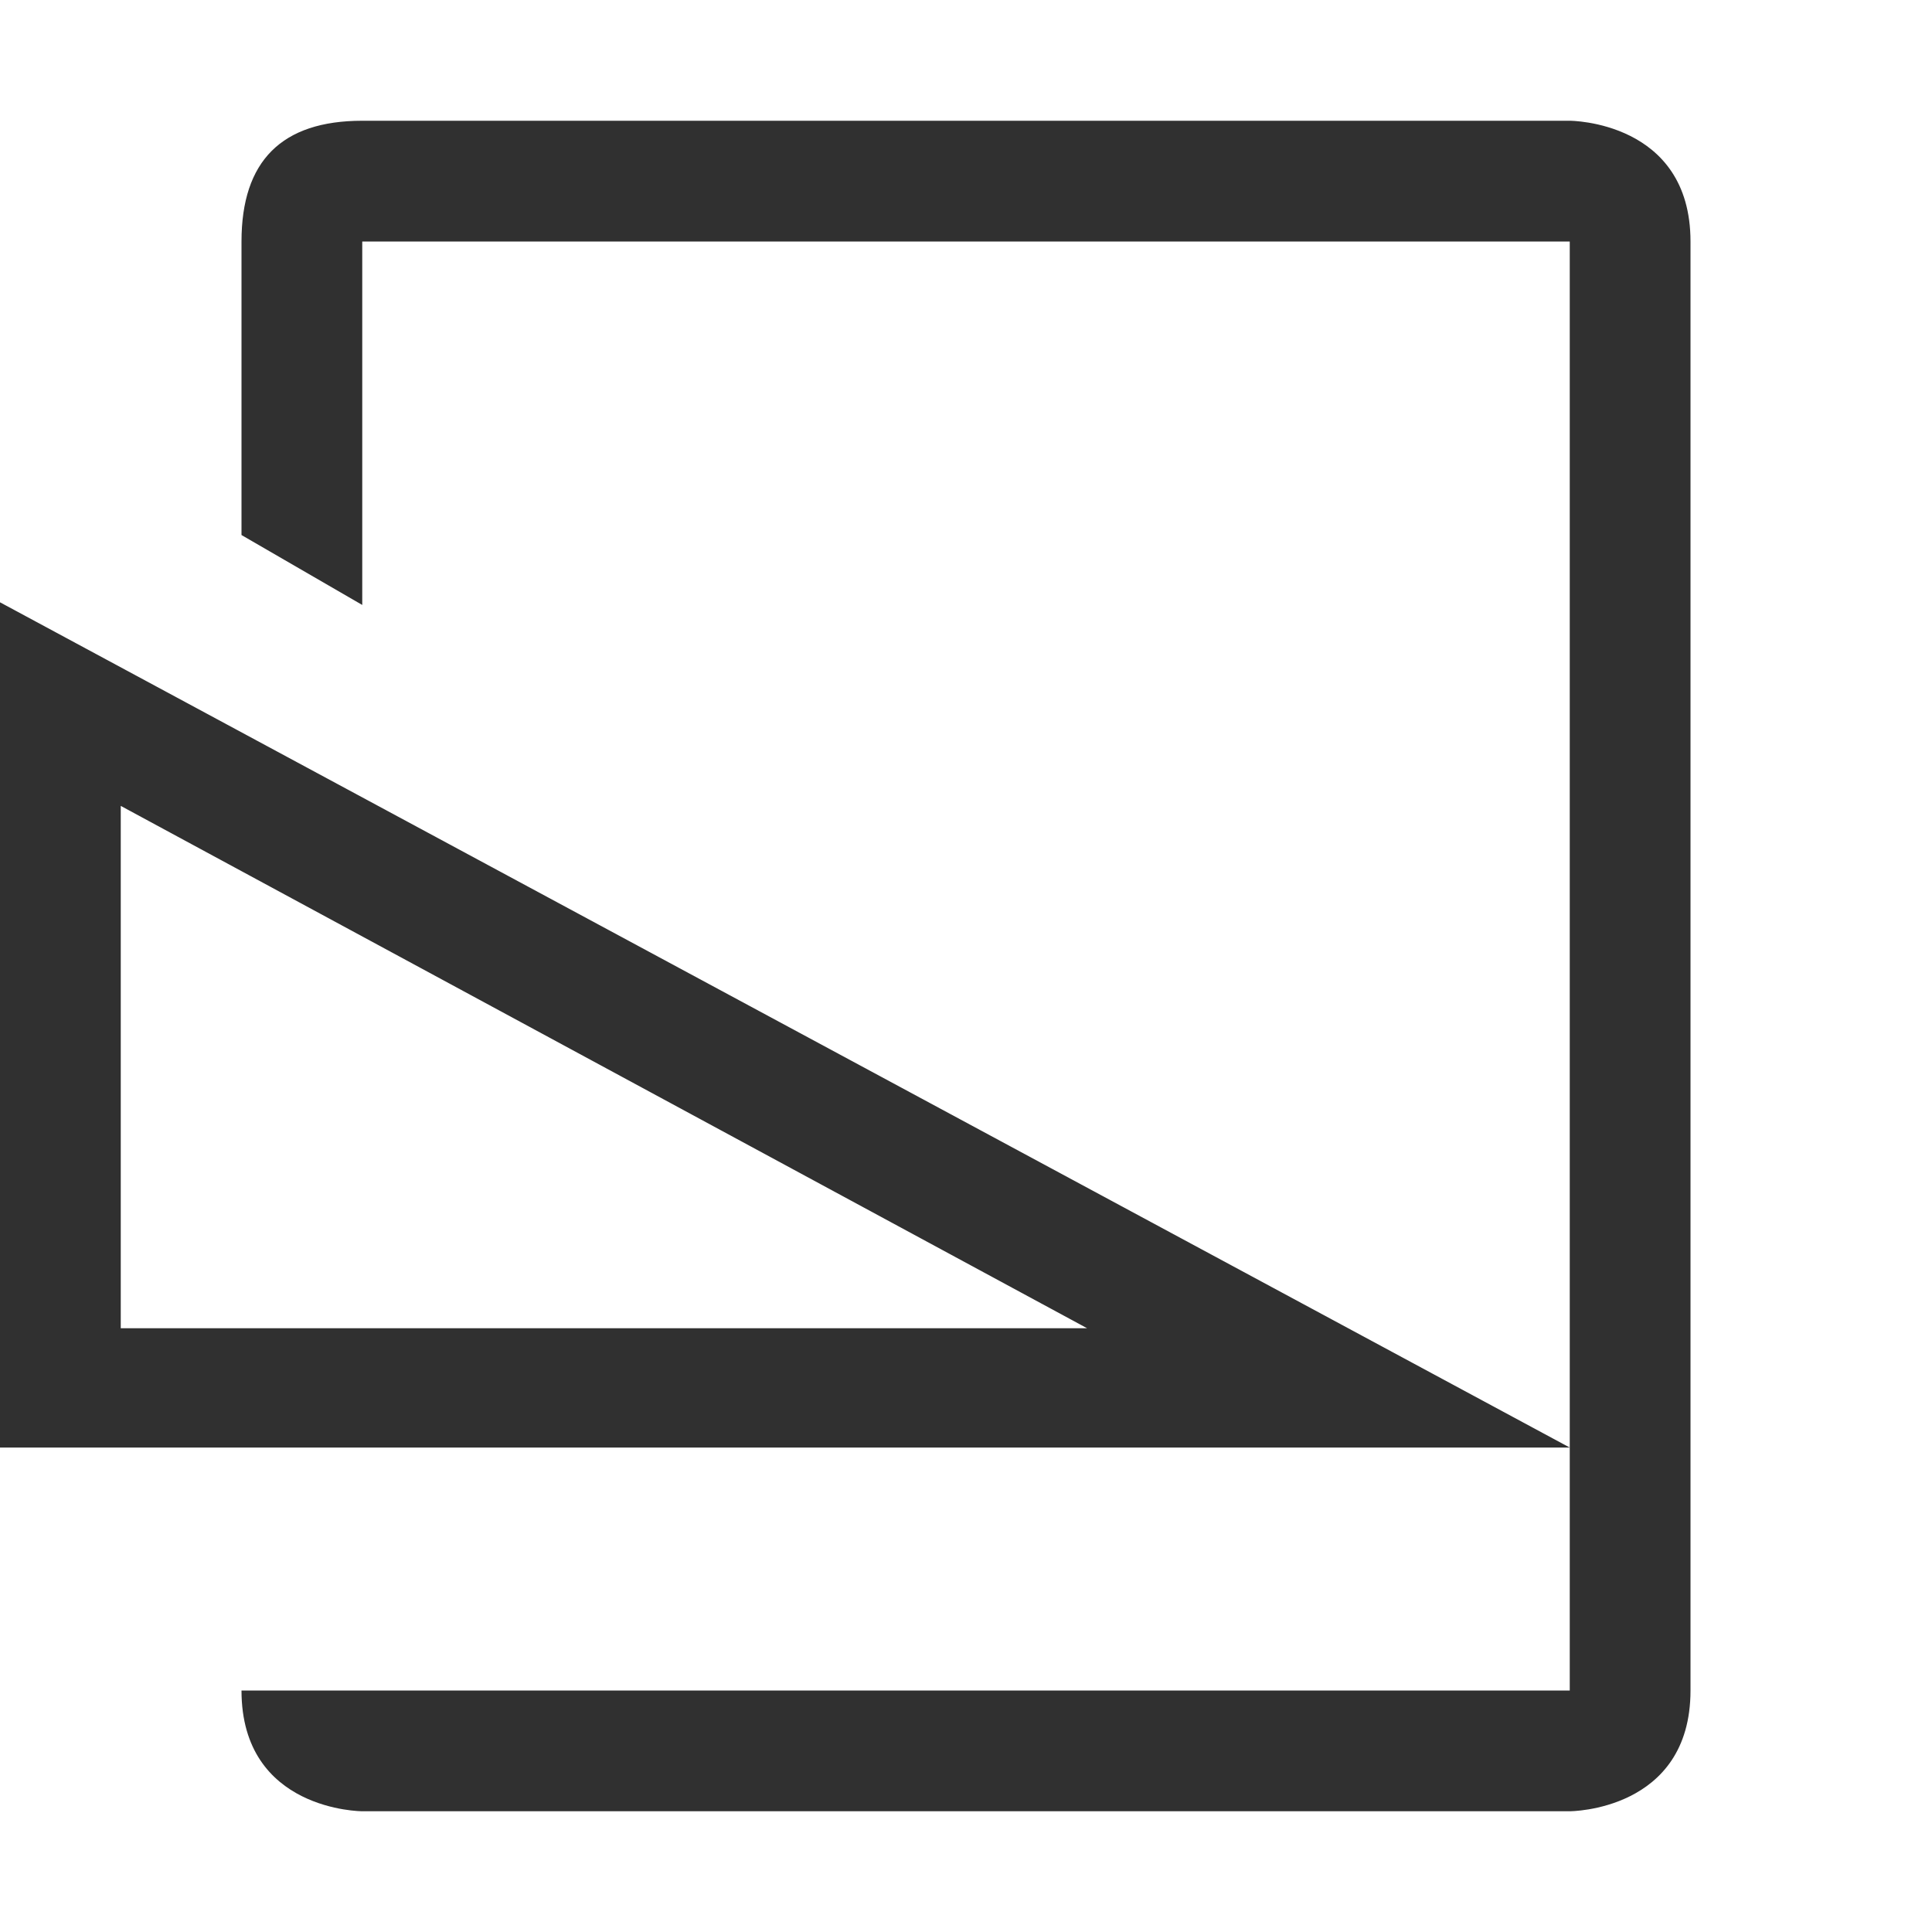 <svg version="1.1" viewBox="0 0 16 16" xmlns="http://www.w3.org/2000/svg">
<defs>
<style id="current-color-scheme" type="text/css">.ColorScheme-Text {
        color:#232629;
      }</style>
</defs>
<path d="m3 1h10s1 0 1 1v12c0 1-1 1-1 1h-10s-1 0-1-1h11v-2.012h-13v-7l13 7v-9.988h-10v3.01l-1-0.579v-2.431c0-0.667 0.333-1 1-1zm-2 5.674v4.326h8.003z" fill="#303030"/>
</svg>
